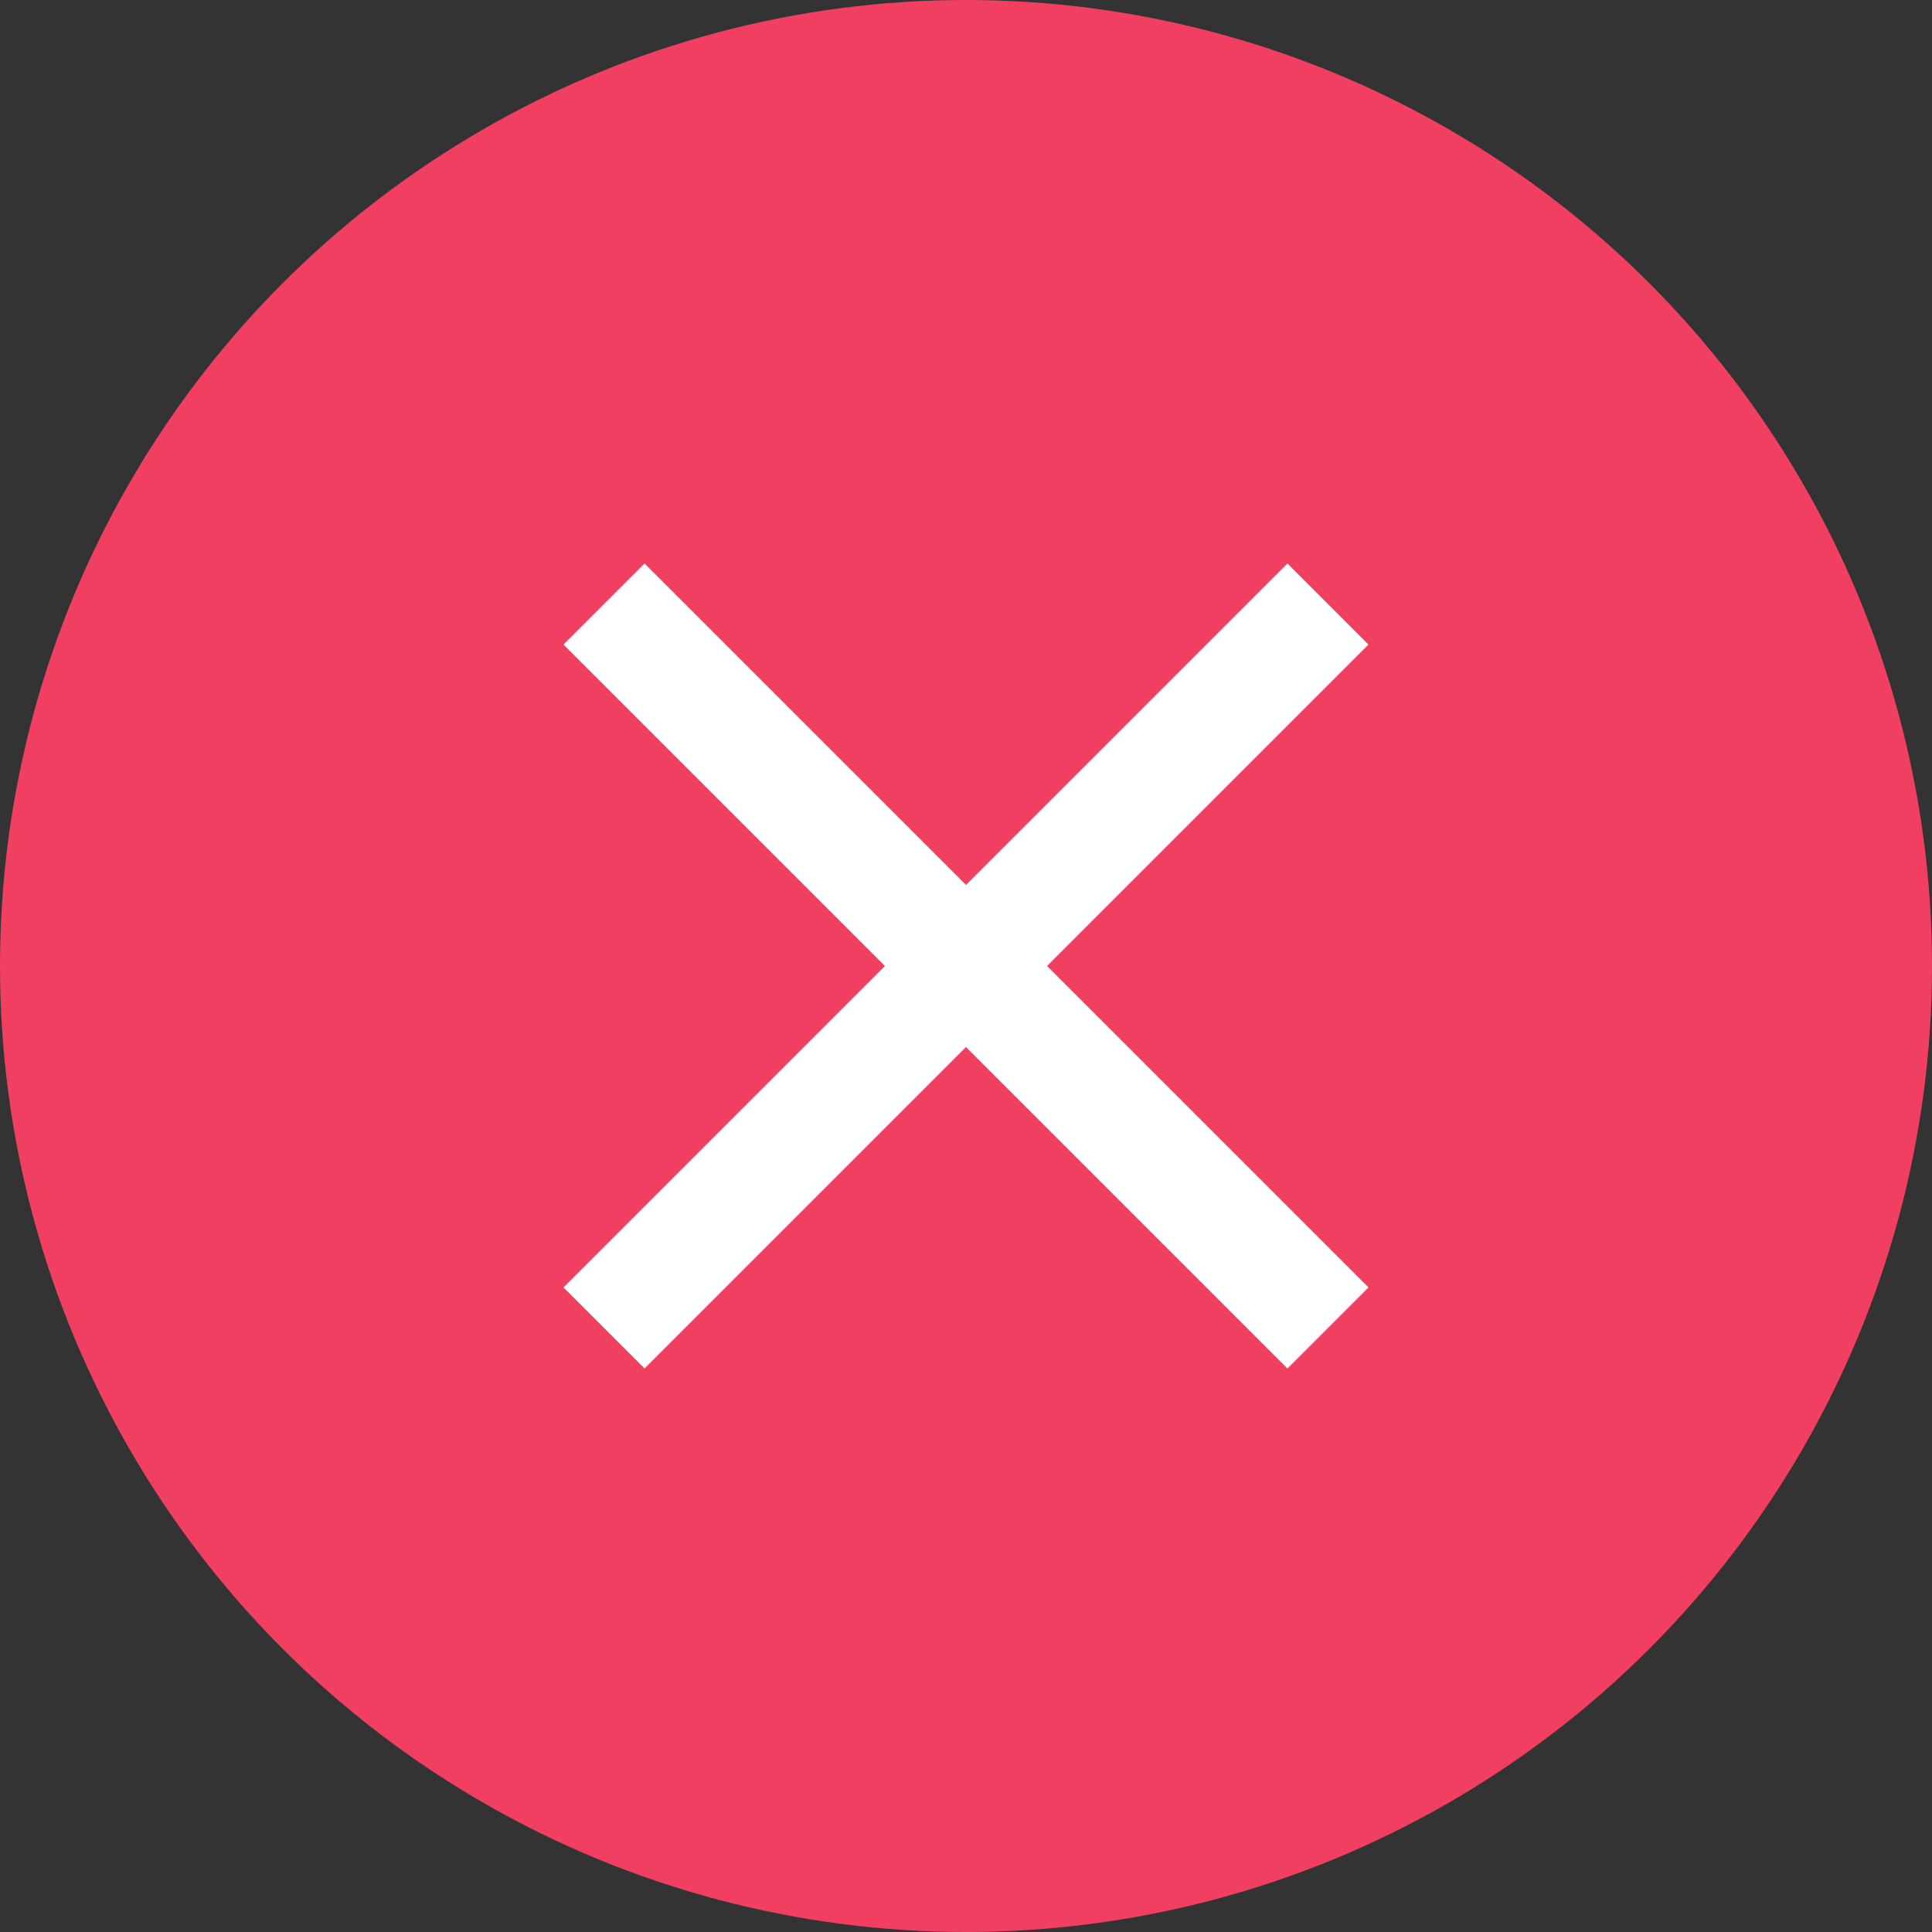 <svg xmlns="http://www.w3.org/2000/svg" width="24" height="24" viewBox="0 0 24 24">
    <rect x="0" y="0" width="24" height="24" fill="#333333" stroke="none"/>
    <g fill="none" fill-rule="evenodd">
        <circle cx="12" cy="12" r="12" fill="#F03F61"/>
        <path fill="#FFF" fill-rule="nonzero" d="M17 8.007L15.993 7 12 10.993 8.007 7 7 8.007 10.993 12 7 15.993 8.007 17 12 13.007 15.993 17 17 15.993 13.007 12z"/>
    </g>
</svg>
